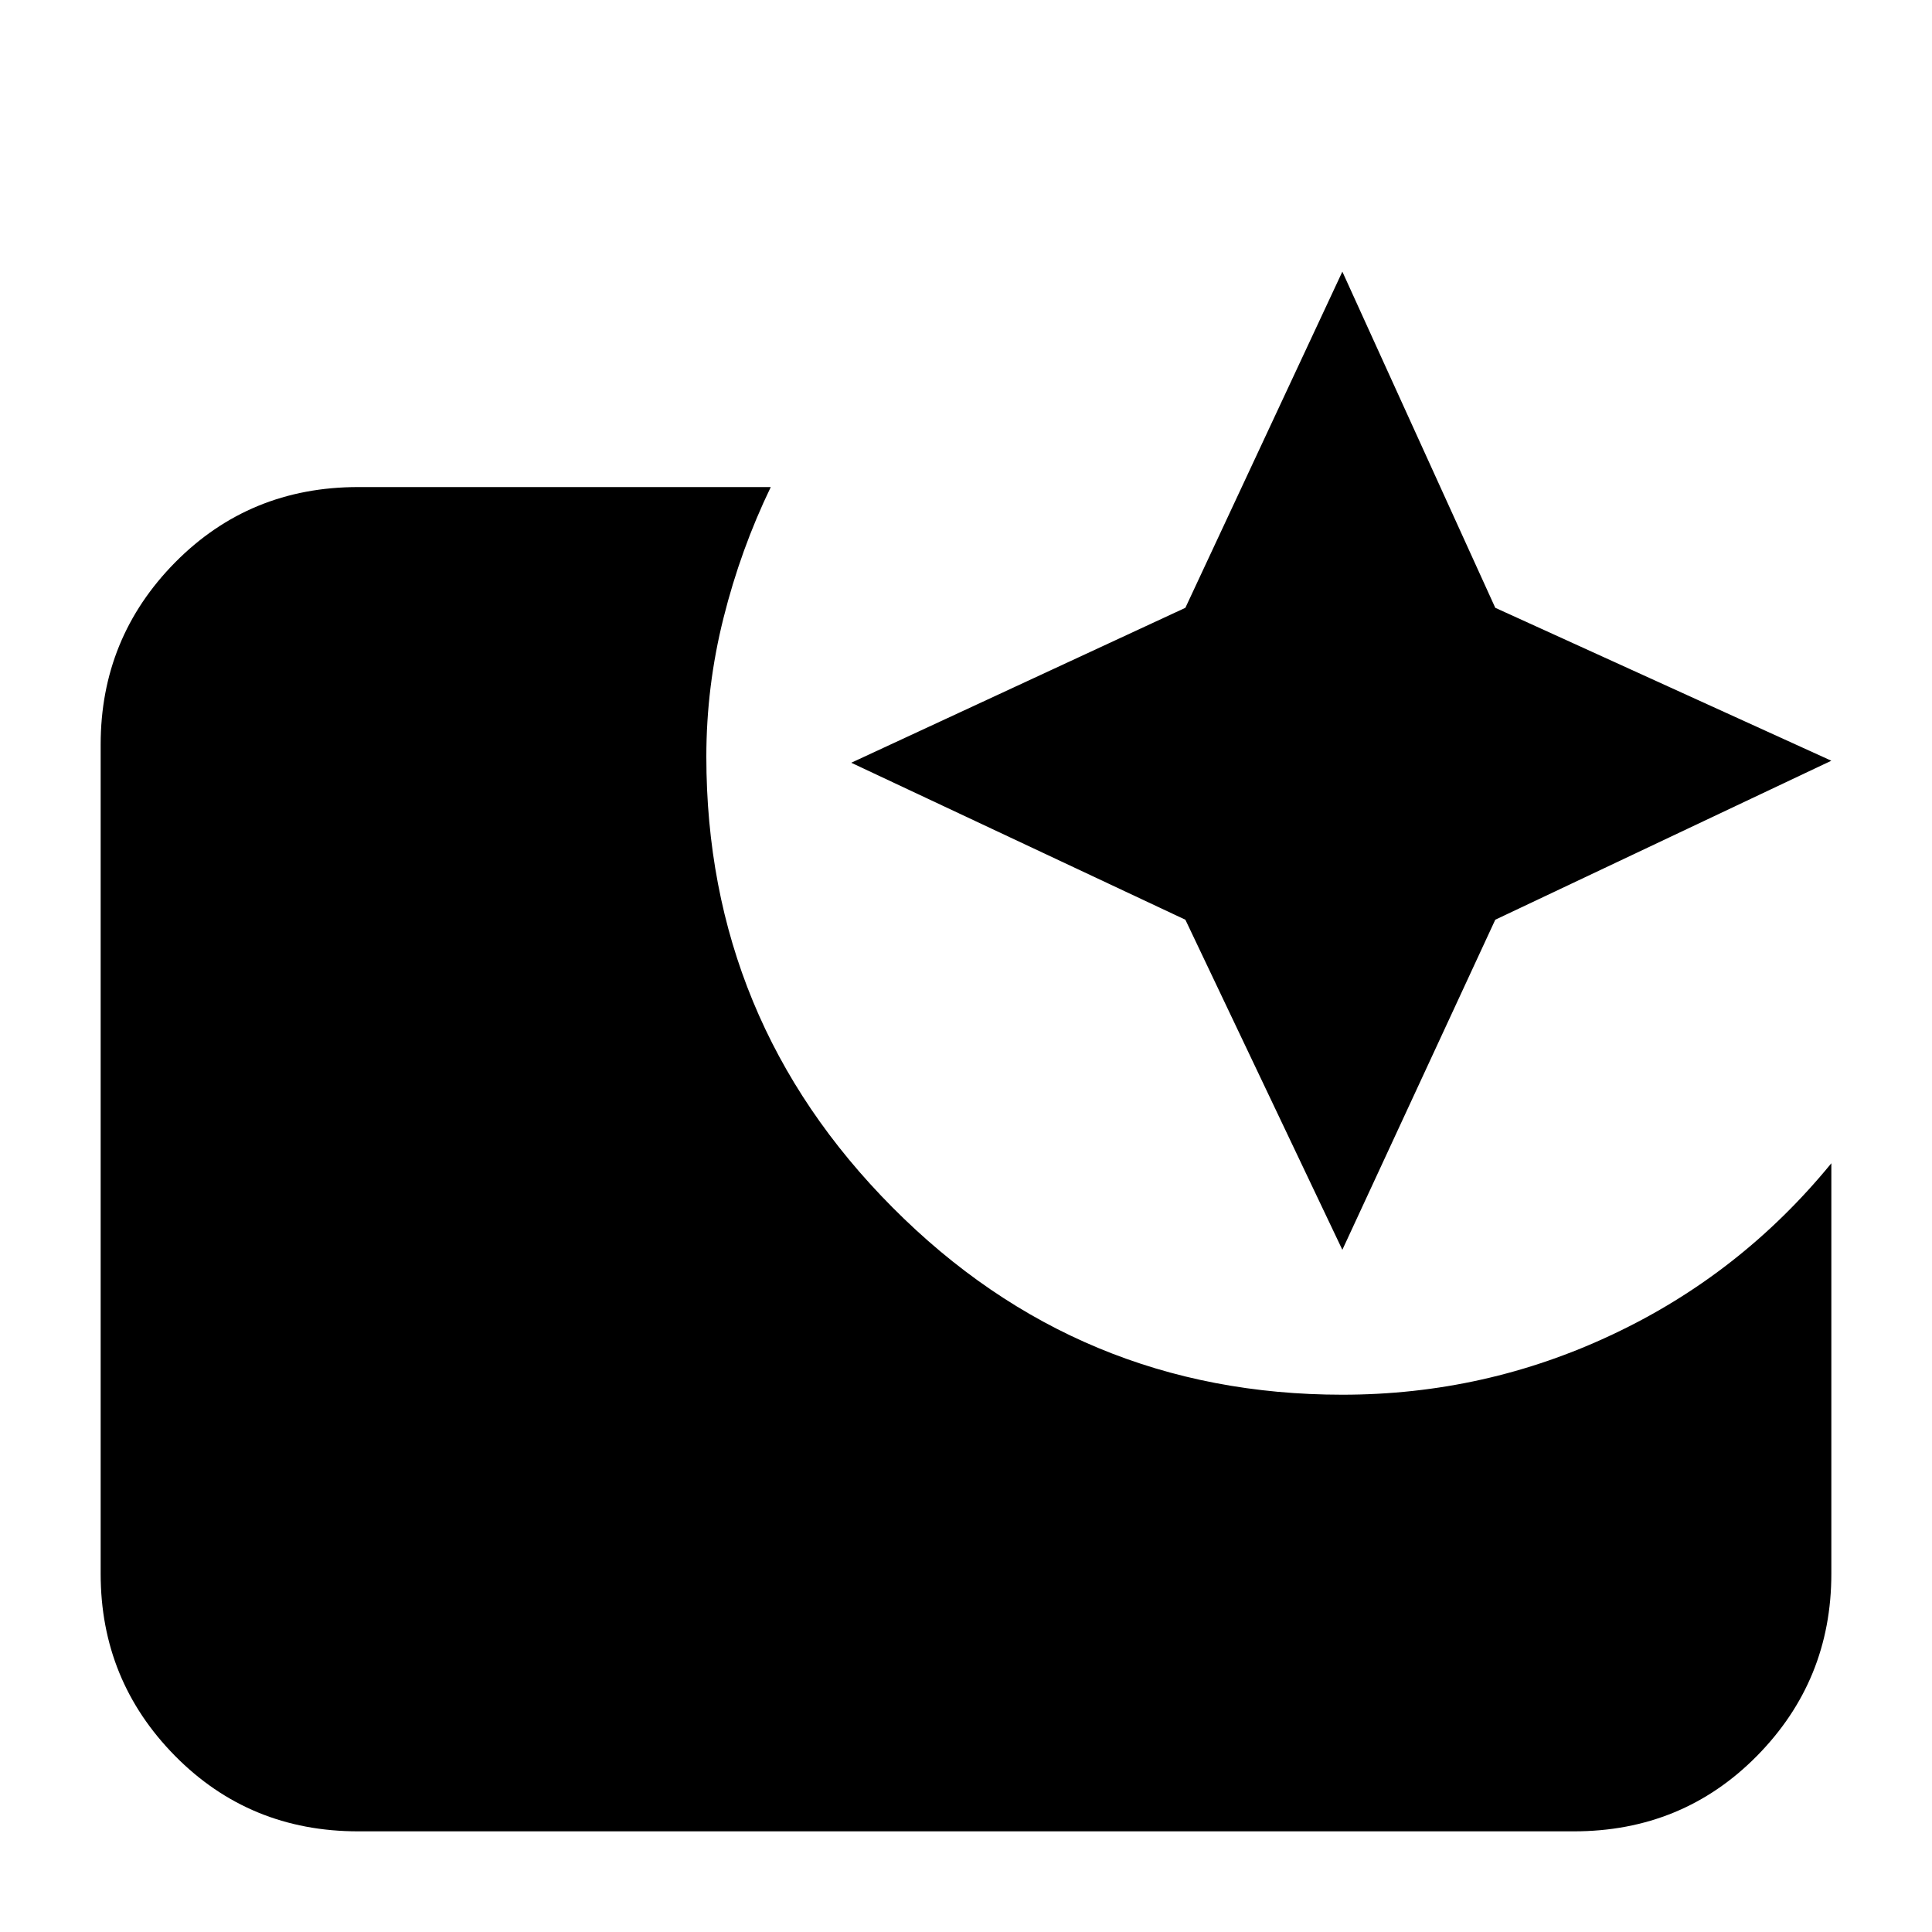 <svg xmlns="http://www.w3.org/2000/svg" height="20" width="20"><path d="m13.896 12.938-1.625-3.417-3.459-1.625 3.459-1.604 1.625-3.48 1.583 3.48 3.479 1.583-3.479 1.646Zm-10.188 6.02q-1.125 0-1.896-.781-.77-.781-.77-1.885V7.708q0-1.104.77-1.885.771-.781 1.896-.781h4.271q-.312.646-.489 1.354-.178.708-.178 1.437 0 2.729 1.928 4.667 1.927 1.938 4.656 1.938 1.479 0 2.802-.626 1.323-.624 2.26-1.77v4.25q0 1.104-.77 1.885-.771.781-1.896.781Z"/></svg>